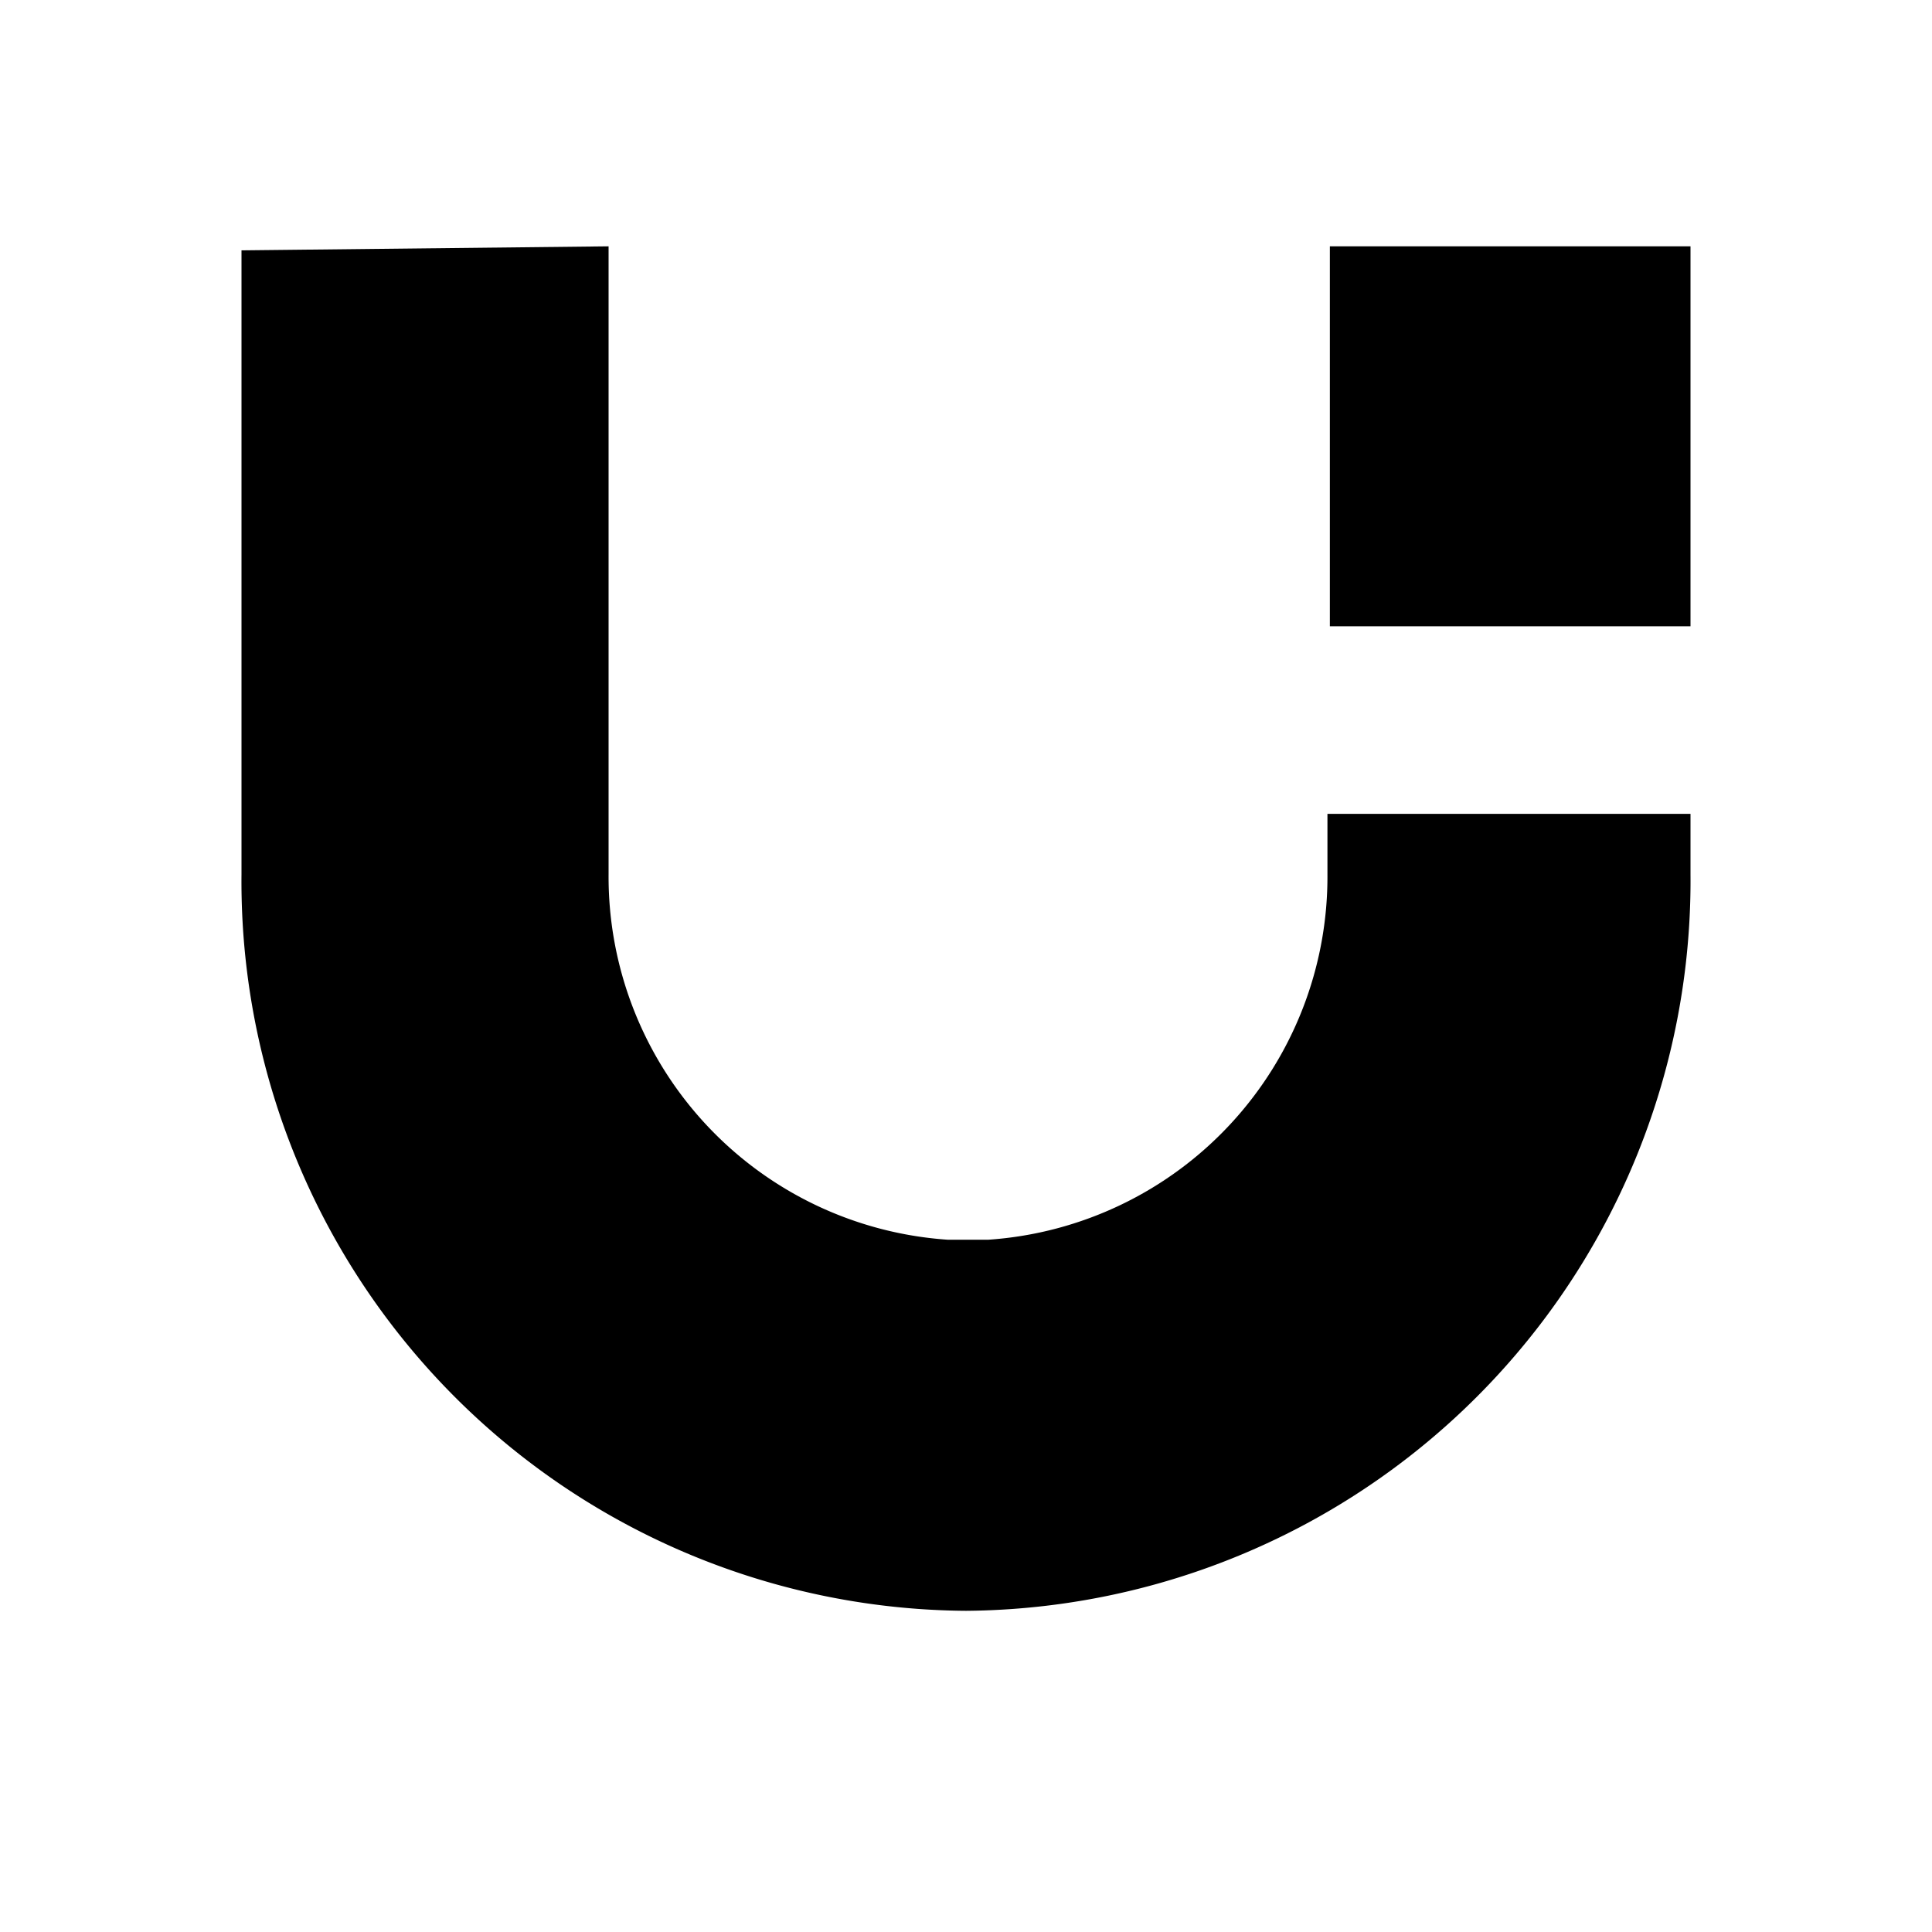<svg id="icn_product_ucount"  data-name="Working layer" xmlns="http://www.w3.org/2000/svg" viewBox="0 0 24 24"><defs><style>.cls-1{fill:currentColor;}</style></defs><title>icn_product_ucount</title><path class="cls-1" d="M21,3.06V7.78H16.52V3.06Zm-13.44,0v7.8a4.52,4.52,0,0,0,4.21,4.54h.51a4.52,4.52,0,0,0,4.21-4.54v-.75H21v.75a9.07,9.07,0,0,1-9,9.15,9.06,9.06,0,0,1-9-9.15V3.11Z"/></svg>